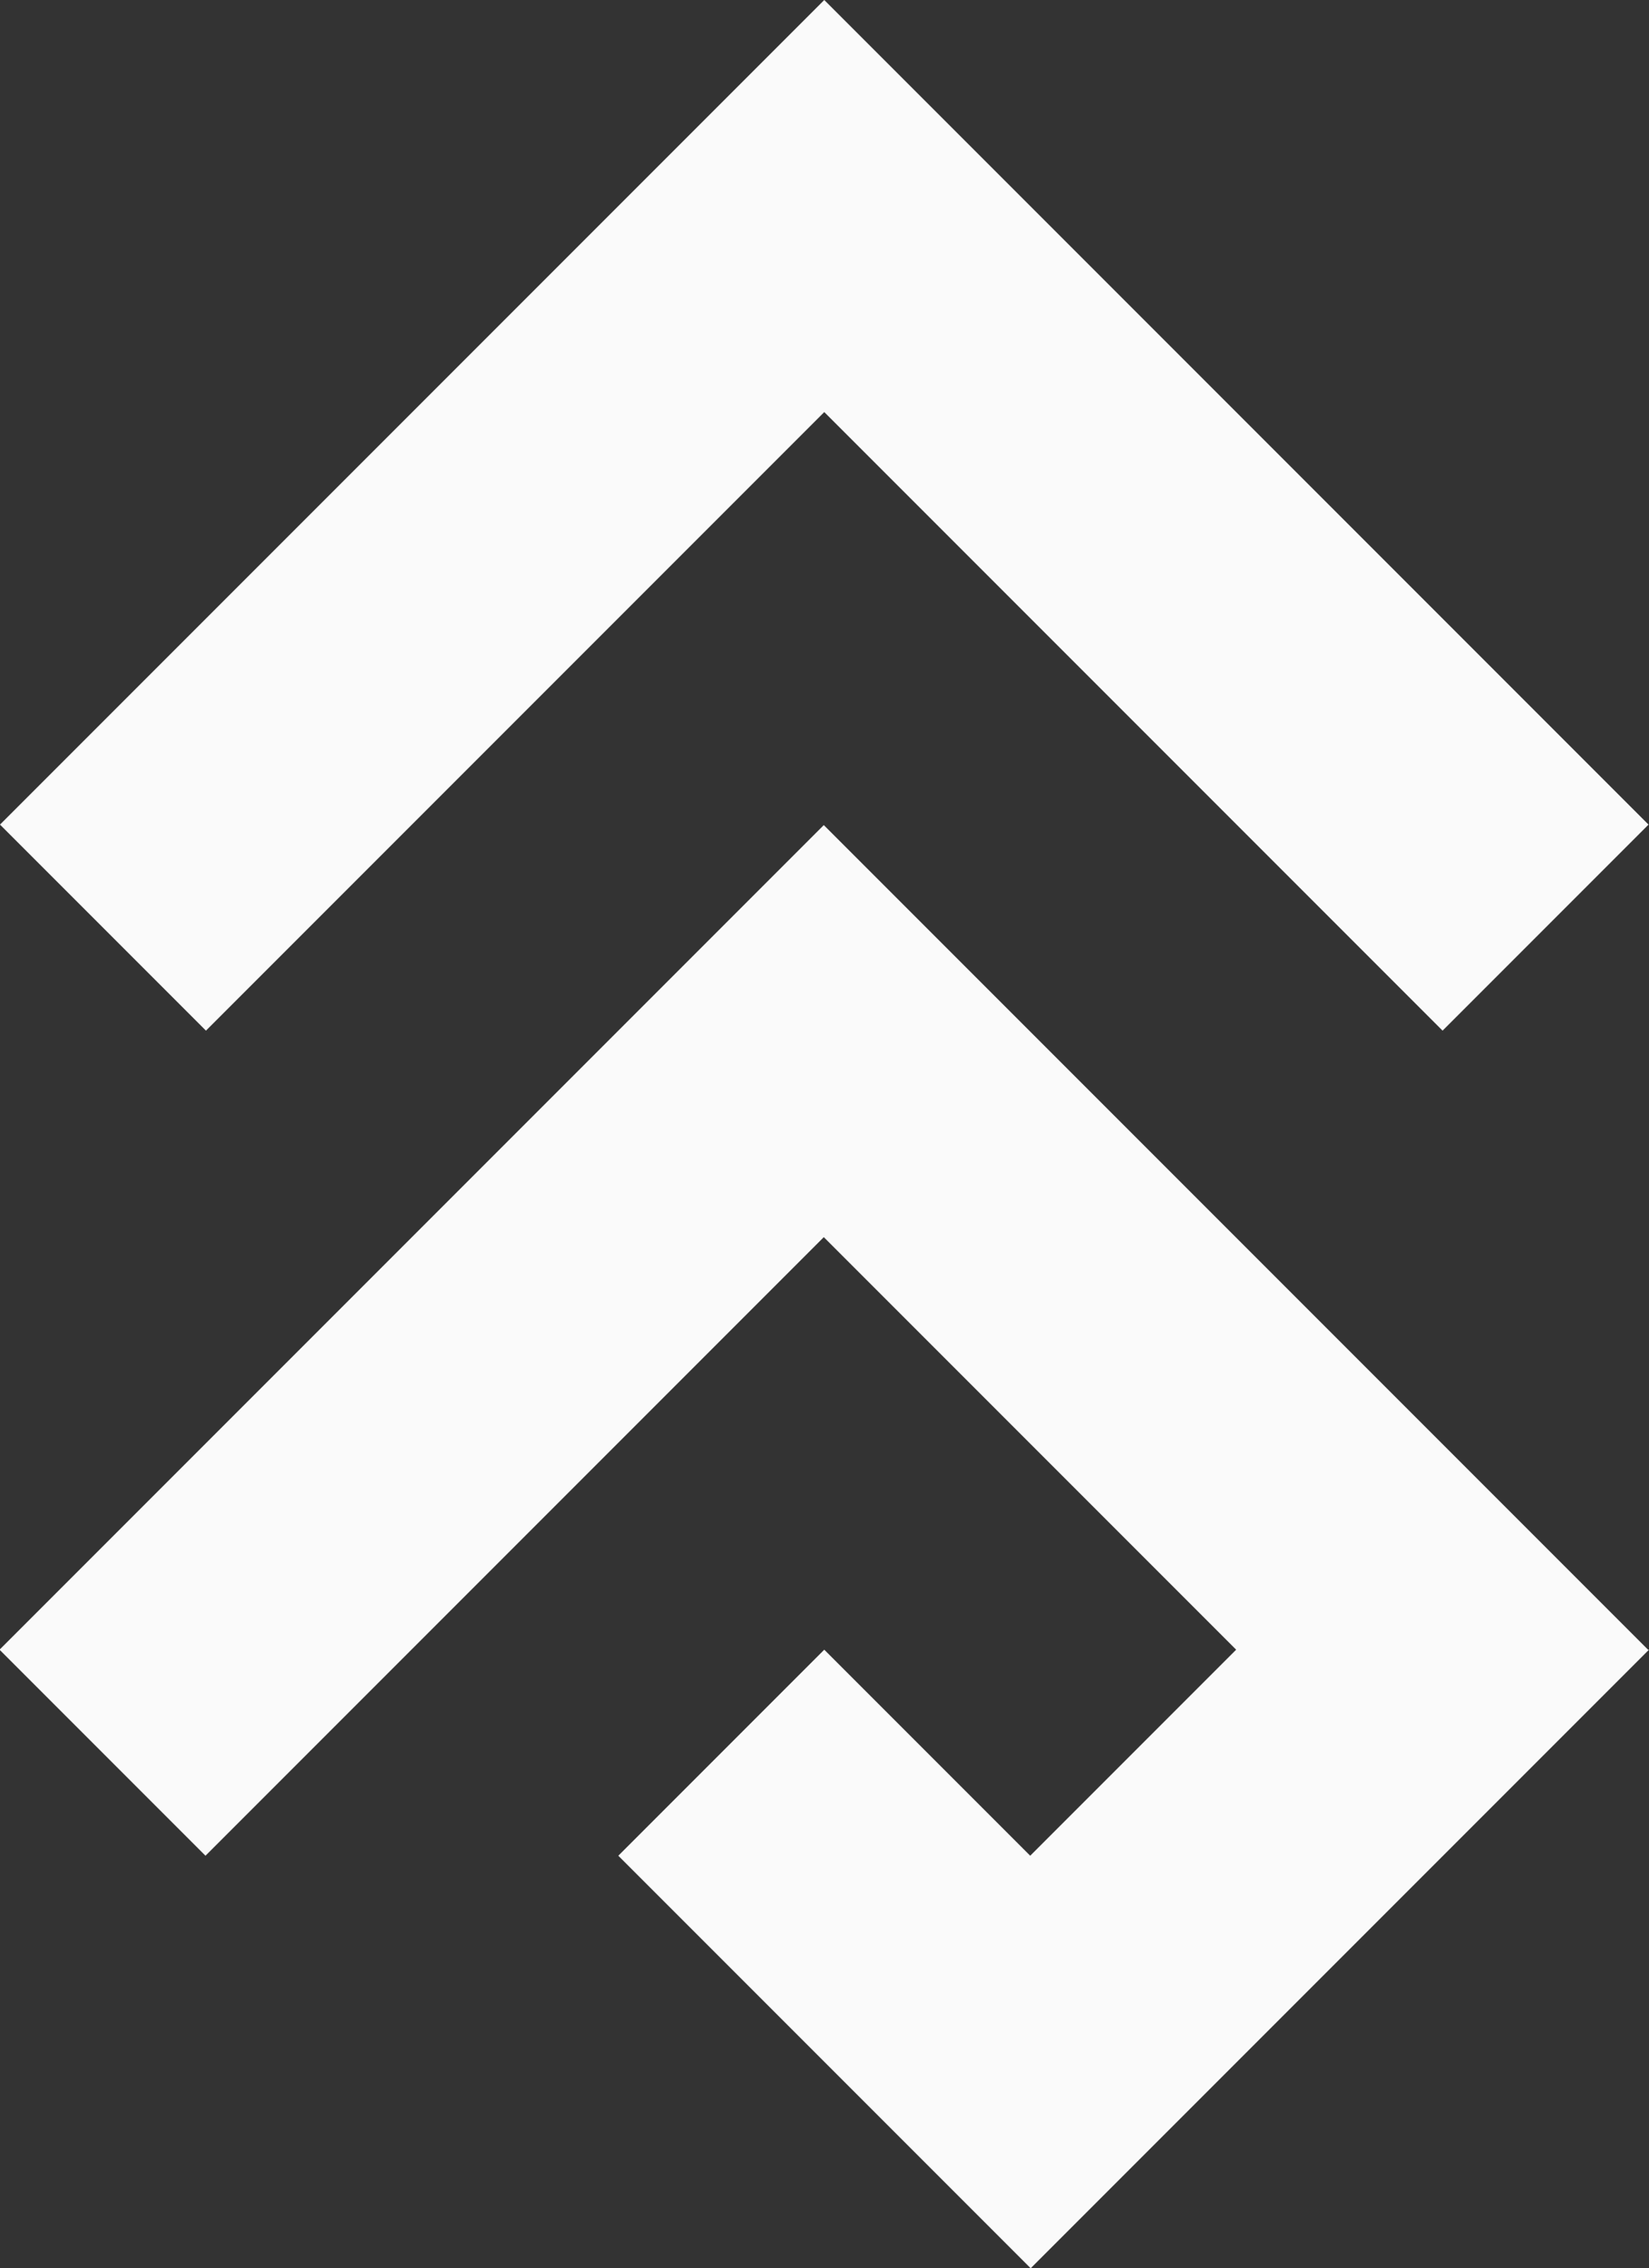 <?xml version="1.0" encoding="UTF-8"?><svg xmlns="http://www.w3.org/2000/svg" width="34.91" height="48" viewBox="0 0 34.91 48"><rect x="0" y="0" width="34.91" height="48" fill="#333333" stroke="none"/><defs><style>.cls-1{fill:#fafafa;}</style></defs><path class="cls-1" d="m34.91,34.91l-13.09,13.09-8.73-8.73,4.36-4.36,4.36,4.36,4.36-4.36-8.73-8.73-13.09,13.09-4.36-4.36,17.45-17.45,17.45,17.45ZM17.45,0L0,17.45l4.36,4.36,13.09-13.09,13.09,13.09,4.36-4.36L17.45,0Z"/></svg>